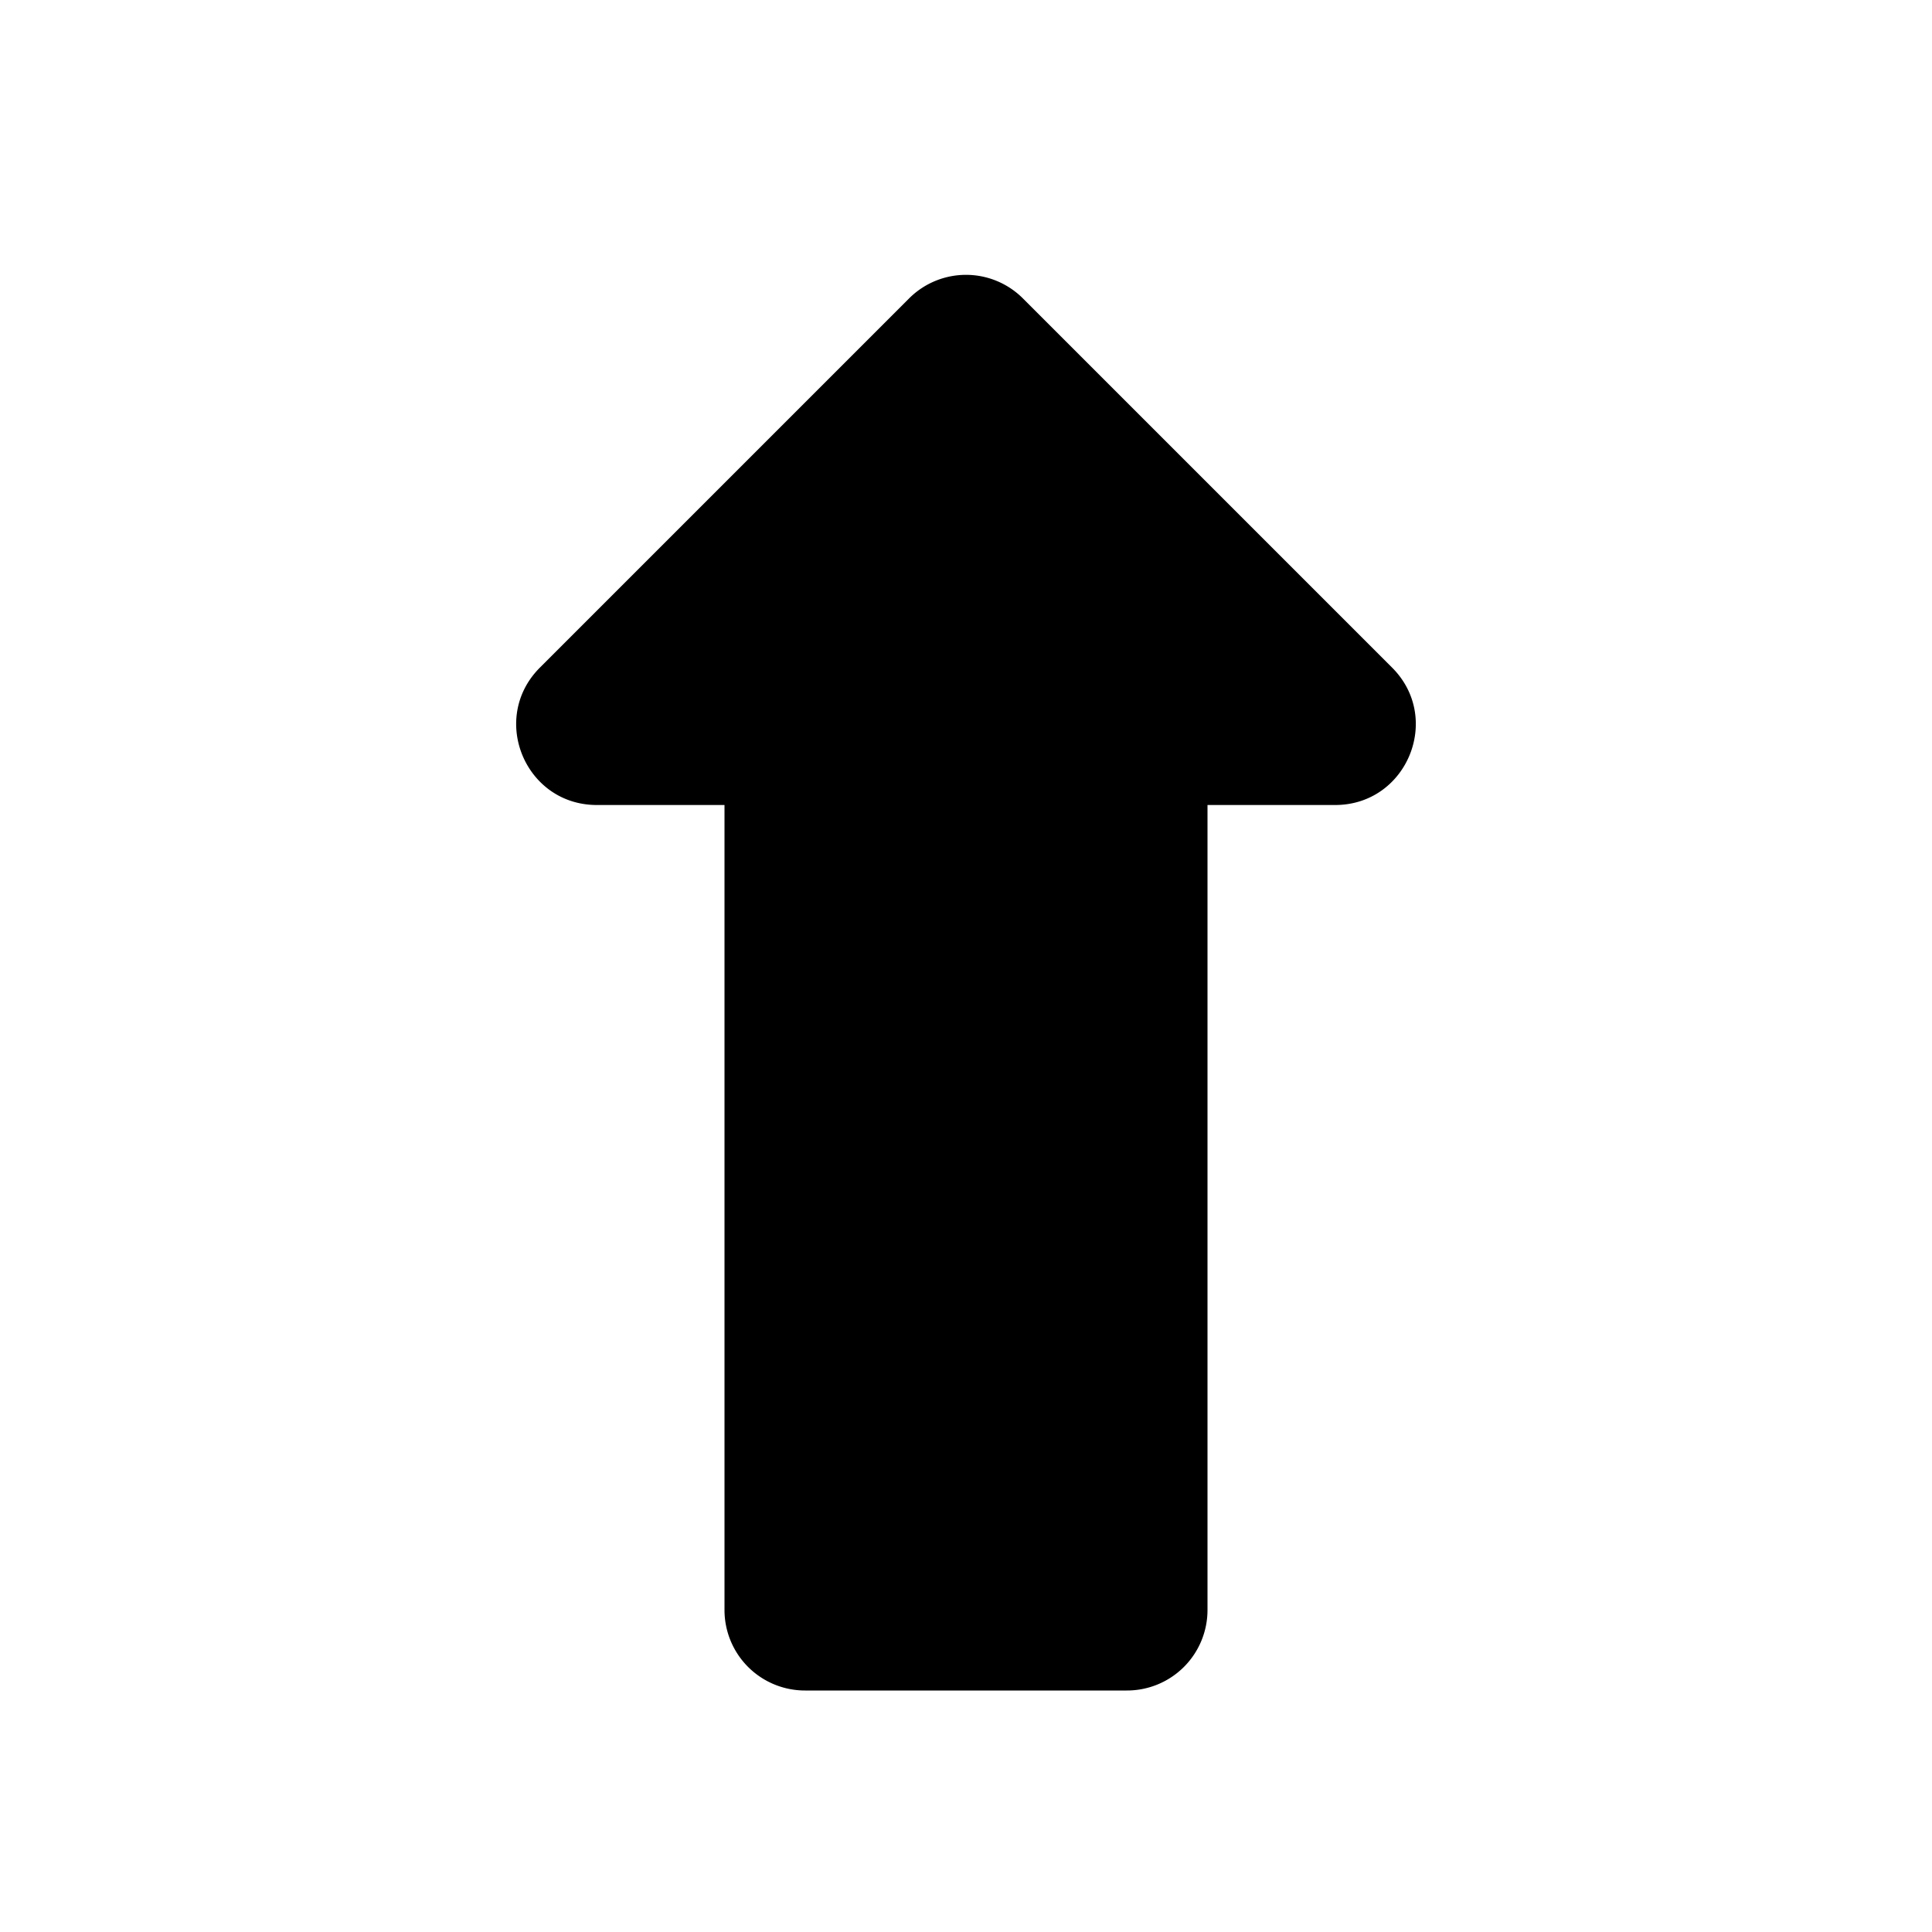 <svg xmlns="http://www.w3.org/2000/svg" viewBox="0 0 24 24" fill="currentColor" aria-hidden="true" data-slot="icon">
  <path d="M11.293 3.707 6.707 8.293c-.63.63-.184 1.707.707 1.707H9v10a1 1 0 0 0 1 1h4a1 1 0 0 0 1-1V10h1.586c.89 0 1.337-1.077.707-1.707l-4.586-4.586a1 1 0 0 0-1.414 0Z"/>
</svg>
